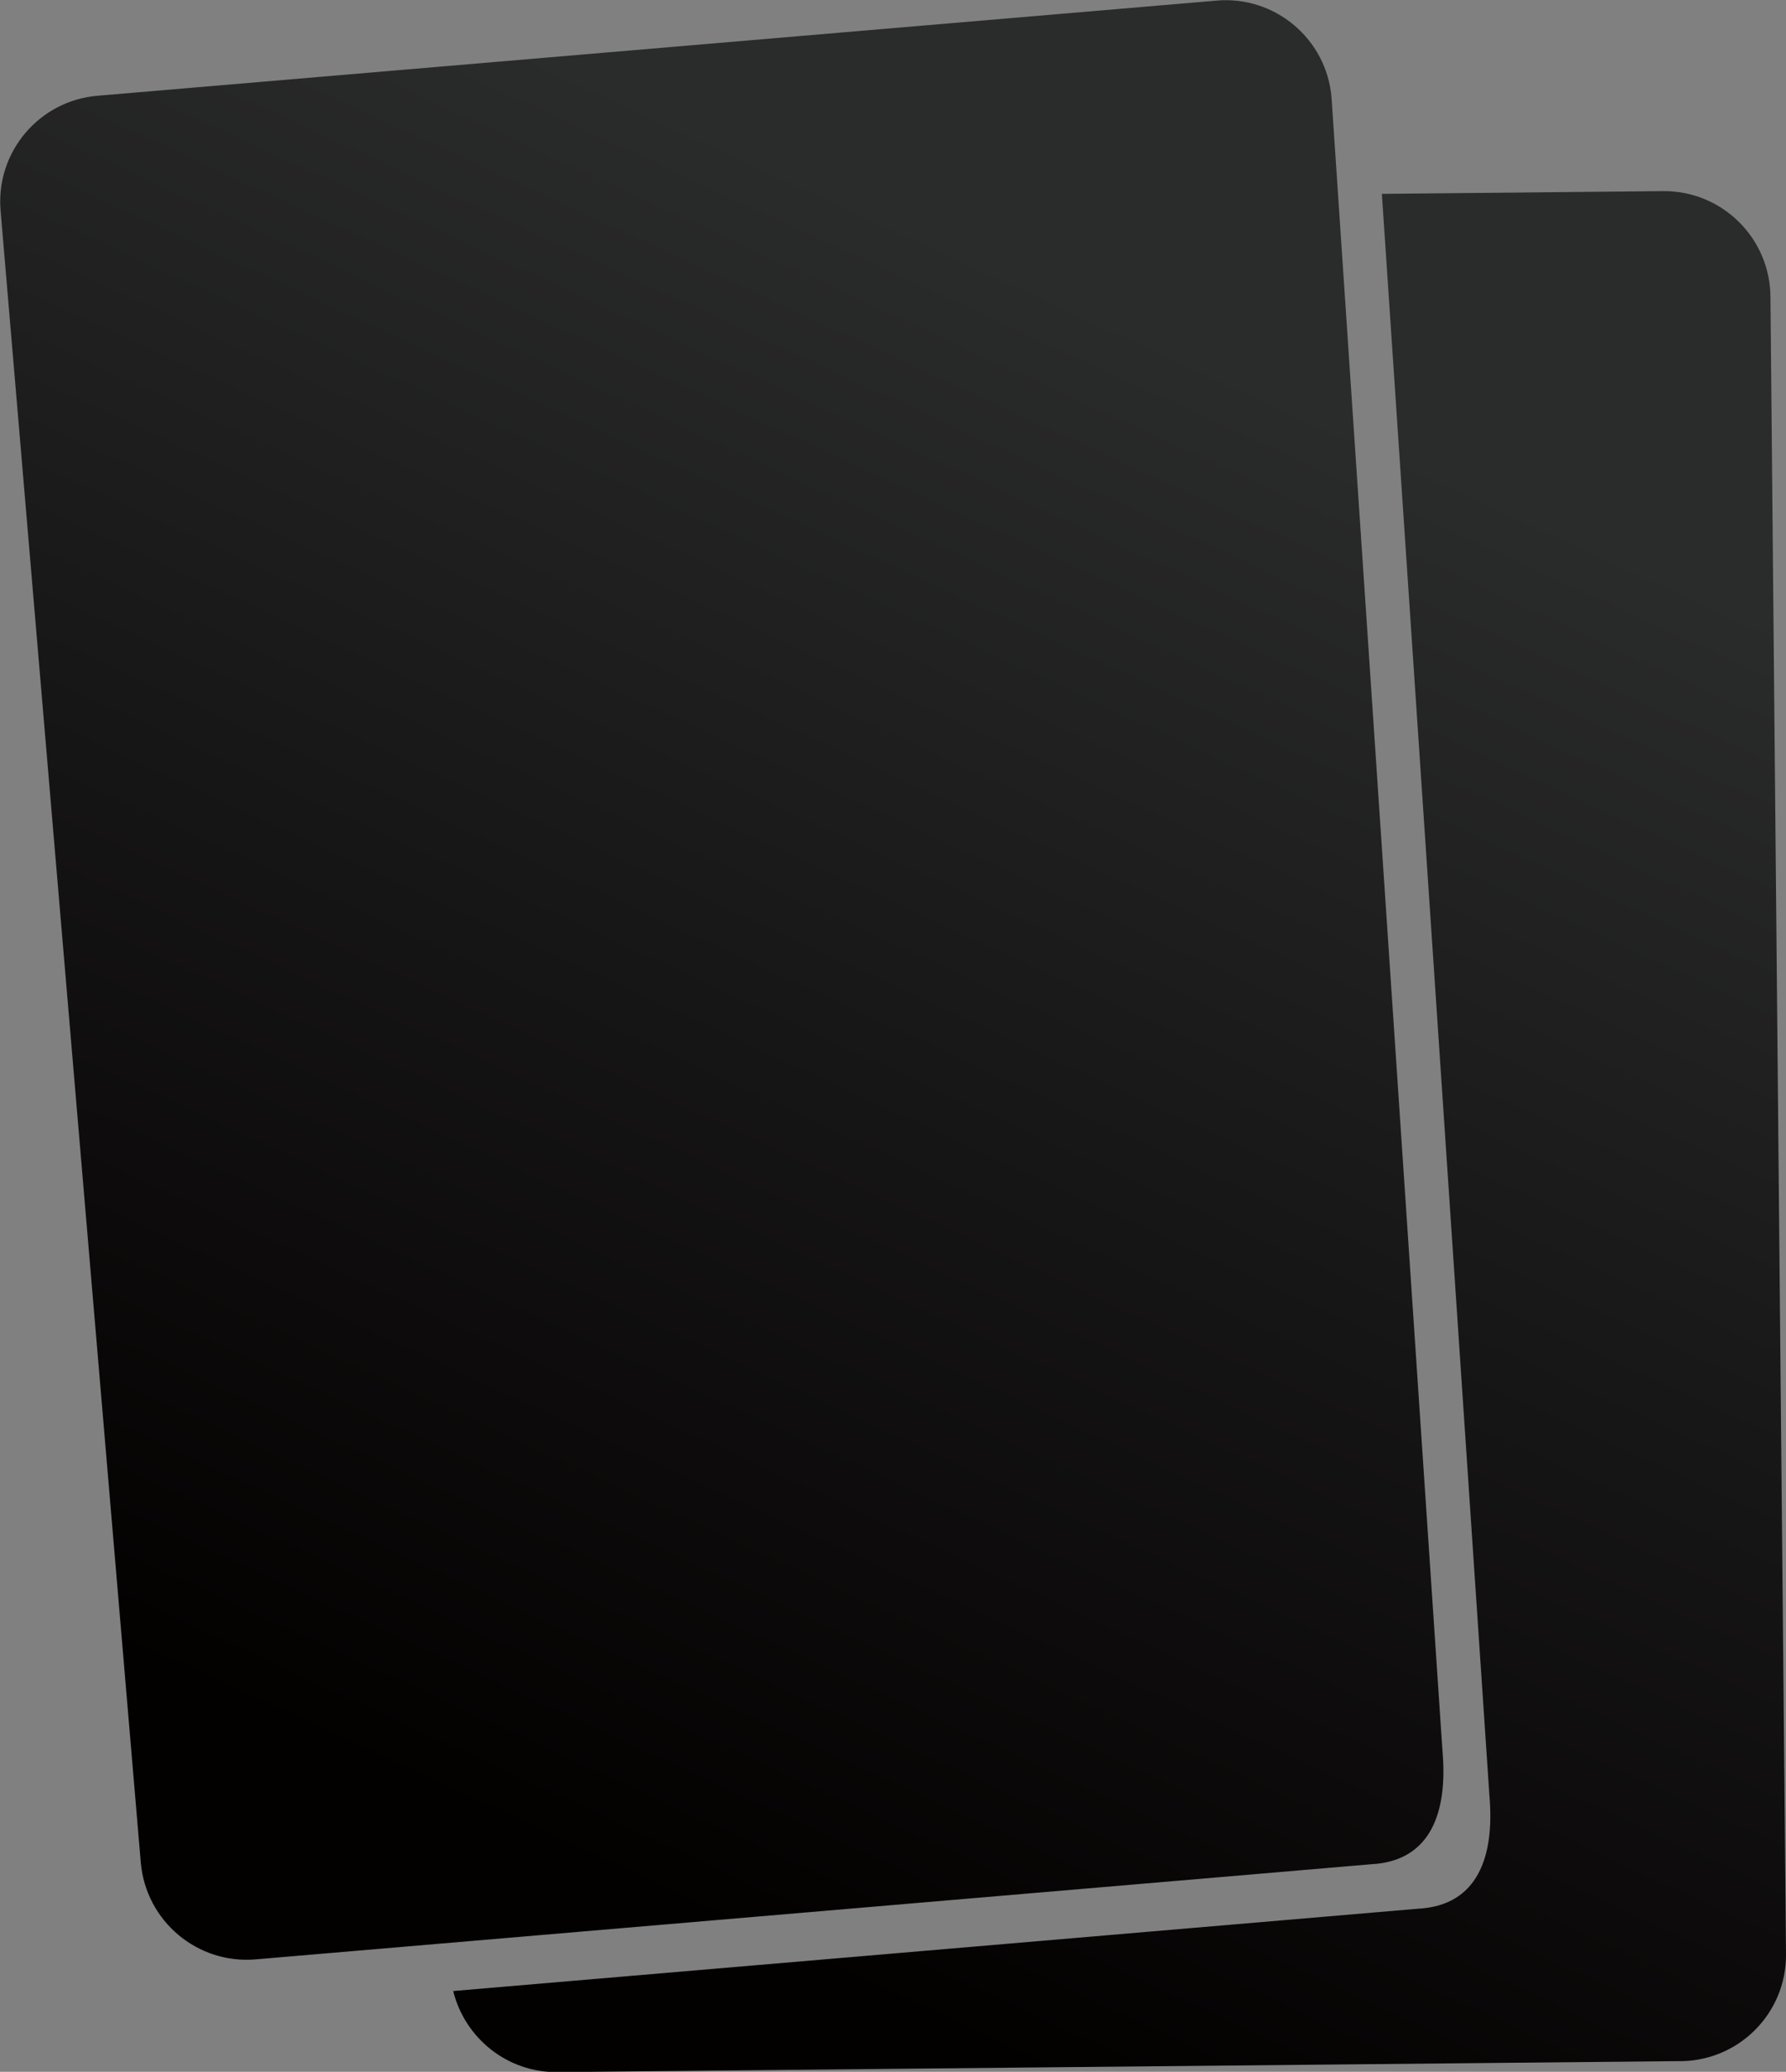 <?xml version="1.0" encoding="UTF-8" standalone="no"?>
<!-- Created with Inkscape (http://www.inkscape.org/) -->

<svg
   width="5.86mm"
   height="6.797mm"
   viewBox="0 0 5.86 6.797"
   version="1.1"
   id="svg1491"
   inkscape:version="1.1.2 (0a00cf5339, 2022-02-04)"
   sodipodi:docname="hand-size.svg"
   xmlns:inkscape="http://www.inkscape.org/namespaces/inkscape"
   xmlns:sodipodi="http://sodipodi.sourceforge.net/DTD/sodipodi-0.dtd"
   xmlns:xlink="http://www.w3.org/1999/xlink"
   xmlns="http://www.w3.org/2000/svg"
   xmlns:svg="http://www.w3.org/2000/svg">
  <rect x="0" y="0" width="5.86" height="6.797" fill="#808080" stroke="none"/>
  <sodipodi:namedview
     id="namedview1493"
     pagecolor="#ffffff"
     bordercolor="#666666"
     borderopacity="1.0"
     inkscape:pageshadow="2"
     inkscape:pageopacity="0.0"
     inkscape:pagecheckerboard="0"
     inkscape:document-units="mm"
     showgrid="false"
     fit-margin-top="0"
     fit-margin-left="0"
     fit-margin-right="0"
     fit-margin-bottom="0"
     inkscape:zoom="17.597673"
     inkscape:cx="19.974232"
     inkscape:cy="20.087883"
     inkscape:window-width="1846"
     inkscape:window-height="1016"
     inkscape:window-x="0"
     inkscape:window-y="0"
     inkscape:window-maximized="1"
     inkscape:current-layer="layer1" />
  <defs
     id="defs1488">
    <linearGradient
       inkscape:collect="always"
       id="linearGradient5432">
      <stop
         style="stop-color:#030000;stop-opacity:1"
         offset="0"
         id="stop5428" />
      <stop
         style="stop-color:#2a2b2b;stop-opacity:1"
         offset="1"
         id="stop5430" />
    </linearGradient>
    <clipPath
       id="clip-path-5"
       transform="translate(0 0)">
      <rect
         class="cls-2"
         width="18.25"
         height="24.3"
         id="rect43"
         x="0"
         y="0" />
    </clipPath>
    <clipPath
       id="clipPath1466"
       transform="translate(0 0)">
      <rect
         class="cls-2"
         width="18.25"
         height="24.3"
         id="rect1464"
         x="0"
         y="0" />
    </clipPath>
    <inkscape:path-effect
       effect="fill_between_many"
       method="originald"
       linkedpaths="#path56,0,1"
       id="path-effect1330"
       is_visible="true"
       lpeversion="0"
       join="true"
       close="true"
       autoreverse="true"
       applied="false" />
    <clipPath
       id="clip-path-5-3"
       transform="translate(0 0)">
      <rect
         class="cls-2"
         width="18.25"
         height="24.3"
         id="rect43-6"
         x="0"
         y="0" />
    </clipPath>
    <clipPath
       id="clipPath1602"
       transform="translate(0 0)">
      <rect
         class="cls-2"
         width="18.25"
         height="24.3"
         id="rect1600"
         x="0"
         y="0" />
    </clipPath>
    <inkscape:path-effect
       effect="fill_between_many"
       method="originald"
       linkedpaths="#path56,0,1"
       id="path-effect1330-7"
       is_visible="true"
       lpeversion="0"
       join="true"
       close="true"
       autoreverse="true"
       applied="false" />
    <clipPath
       id="clip-path-5-36"
       transform="translate(0 0)">
      <rect
         class="cls-2"
         width="18.25"
         height="24.3"
         id="rect43-0"
         x="0"
         y="0" />
    </clipPath>
    <radialGradient
       inkscape:collect="always"
       xlink:href="#linearGradient5432"
       id="radialGradient7906-6"
       gradientUnits="userSpaceOnUse"
       gradientTransform="matrix(1,0,0,1.332,0,-4.028)"
       cx="9.125"
       cy="12.15"
       fx="9.125"
       fy="12.15"
       r="9.125" />
    <clipPath
       id="clipPath868"
       transform="translate(0 0)">
      <rect
         class="cls-2"
         width="18.25"
         height="24.3"
         id="rect866"
         x="0"
         y="0" />
    </clipPath>
    <radialGradient
       inkscape:collect="always"
       xlink:href="#linearGradient5432"
       id="radialGradient7904-2"
       gradientUnits="userSpaceOnUse"
       gradientTransform="matrix(1,0,0,1.332,0,-4.028)"
       cx="9.125"
       cy="12.15"
       fx="9.125"
       fy="12.15"
       r="9.125" />
    <inkscape:path-effect
       effect="fill_between_many"
       method="originald"
       linkedpaths="#path56,0,1"
       id="path-effect1330-6"
       is_visible="true"
       lpeversion="0"
       join="true"
       close="true"
       autoreverse="true"
       applied="false" />
    <linearGradient
       inkscape:collect="always"
       xlink:href="#linearGradient5432"
       id="linearGradient6654"
       x1="5.545"
       y1="22.643"
       x2="8.532"
       y2="3.496"
       gradientUnits="userSpaceOnUse"
       gradientTransform="matrix(0.265,0,0,0.265,145.916,146.477)" />
    <linearGradient
       inkscape:collect="always"
       xlink:href="#linearGradient5432"
       id="linearGradient1500"
       x1="147.166"
       y1="152.31"
       x2="149.424"
       y2="147.425"
       gradientUnits="userSpaceOnUse" />
  </defs>
  <g
     inkscape:label="Layer 1"
     inkscape:groupmode="layer"
     id="layer1"
     transform="translate(-145.914,-146.475)">
    <g
       class="cls-8"
       clip-path="url(#clip-path-5-3)"
       id="g60-5"
       transform="matrix(0.264,0.02,-0.02,0.264,147.392,146.801)">
      <g
         class="cls-8"
         clip-path="url(#clip-path-5-3)"
         id="g58-3" />
    </g>
    <path
       id="path1332"
       style="fill:url(#linearGradient1500);fill-opacity:1;stroke:none;stroke-width:0.1;stroke-miterlimit:4;stroke-dasharray:none;stroke-opacity:1"
       d="m 149.906,146.477 -3.67,0.312 c -0.193,0.015 -0.337,0.185 -0.32,0.378 l 0.46,5.419 c 0.017,0.192 0.186,0.334 0.378,0.317 l 3.659,-0.312 c 0.197,-0.01 0.251,-0.173 0.234,-0.37 l -0.364,-5.424 c -0.015,-0.193 -0.185,-0.337 -0.378,-0.32 z m 1.465,0.625 -0.923,0.009 0.353,5.256 c 0.017,0.197 -0.037,0.36 -0.235,0.37 l -3.165,0.27 c 0.038,0.154 0.177,0.268 0.343,0.266 l 3.672,-0.036 c 0.198,0.005 0.36,-0.154 0.358,-0.352 l -0.051,-5.435 c -8.1e-4,-0.194 -0.159,-0.35 -0.353,-0.348 z"
       sodipodi:nodetypes="cccccccccccccccccccc" />
    <g
       class="cls-8"
       clip-path="url(#clip-path-5-36)"
       id="g58-8"
       style="fill:url(#radialGradient7906-6);fill-opacity:1;stroke:#ffffff;stroke-width:0.378;stroke-miterlimit:4;stroke-dasharray:none;stroke-opacity:1"
       transform="matrix(0.265,0,0,0.265,135.602,147.537)">
      <path
         inkscape:original-d="M 0,0"
         inkscape:path-effect="#path-effect1330-6"
         d="m 149.906,146.477 -3.67,0.312 c -0.193,0.015 -0.337,0.185 -0.32,0.378 l 0.46,5.419 c 0.017,0.192 0.186,0.334 0.378,0.317 l 3.659,-0.312 c 0.197,-0.01 0.251,-0.173 0.234,-0.37 l -0.364,-5.424 c -0.015,-0.193 -0.185,-0.337 -0.378,-0.32 z"
         id="path1332-7"
         style="fill:url(#radialGradient7904-2);fill-opacity:1;stroke:#ffffff;stroke-width:0.378;stroke-miterlimit:4;stroke-dasharray:none;stroke-opacity:1" />
      <path
         d="m 149.906,146.477 -3.67,0.312 c -0.193,0.015 -0.337,0.185 -0.32,0.378 l 0.46,5.419 c 0.017,0.192 0.186,0.334 0.378,0.317 l 3.659,-0.312 c 0.197,-0.01 0.251,-0.173 0.234,-0.37 l -0.364,-5.424 c -0.015,-0.193 -0.185,-0.337 -0.378,-0.32 z"
         id="path56"
         style="fill:url(#linearGradient6654);fill-opacity:1;stroke:#ffffff;stroke-width:0.1;stroke-miterlimit:4;stroke-dasharray:none;stroke-opacity:1"
         sodipodi:nodetypes="ccccccccc" />
    </g>
  </g>
</svg>
